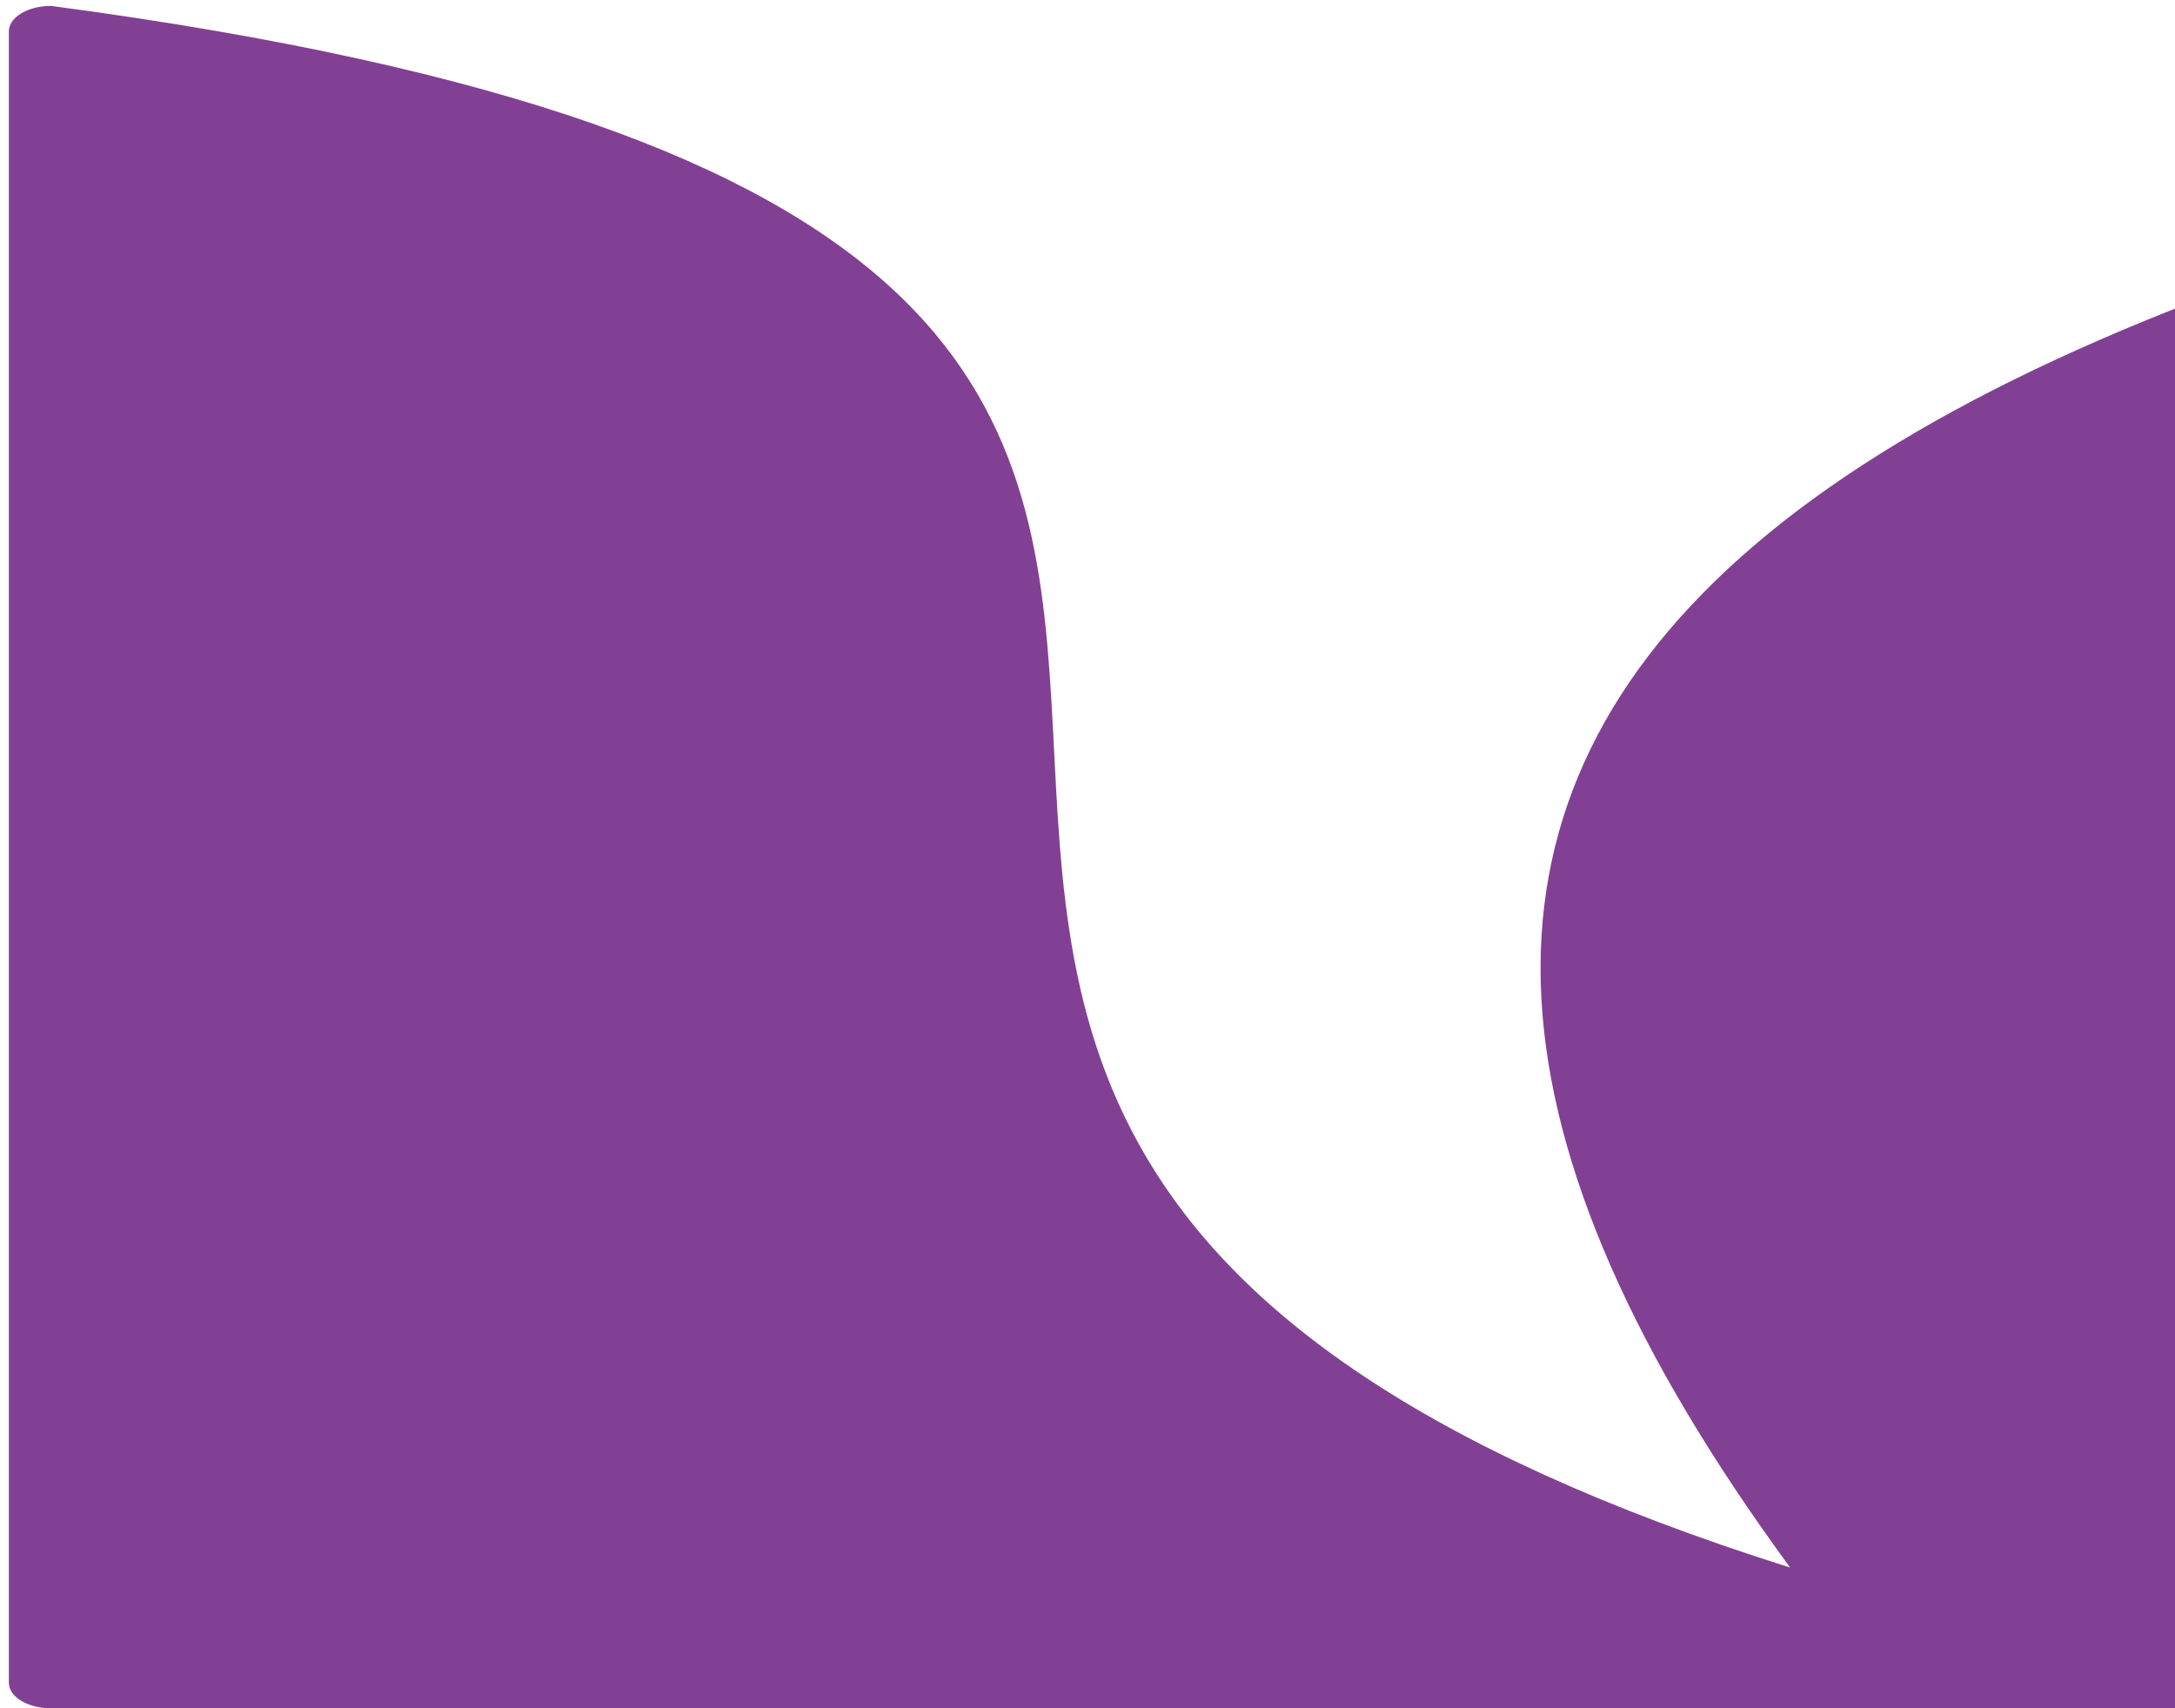 <?xml version="1.0" encoding="UTF-8" standalone="no"?>
<!-- Created with Inkscape (http://www.inkscape.org/) -->

<svg
   xmlns:dc="http://purl.org/dc/elements/1.1/"
   xmlns:cc="http://creativecommons.org/ns#"
   xmlns:rdf="http://www.w3.org/1999/02/22-rdf-syntax-ns#"
   xmlns:svg="http://www.w3.org/2000/svg"
   xmlns="http://www.w3.org/2000/svg"
   xmlns:sodipodi="http://sodipodi.sourceforge.net/DTD/sodipodi-0.dtd"
   xmlns:inkscape="http://www.inkscape.org/namespaces/inkscape"
   version="1.1"
   id="svg815"
   width="368"
   height="289"
   viewBox="0 0 368 289"
   sodipodi:docname="back_1.svg"
   inkscape:version="0.92.3 (2405546, 2018-03-11)">
  <defs
     id="defs819" />
  <sodipodi:namedview
     pagecolor="#ffffff"
     bordercolor="#666666"
     borderopacity="1"
     objecttolerance="10"
     gridtolerance="10"
     guidetolerance="10"
     inkscape:pageopacity="0"
     inkscape:pageshadow="2"
     inkscape:window-width="1920"
     inkscape:window-height="986"
     id="namedview817"
     showgrid="false"
     showguides="true"
     inkscape:guide-bbox="true"
     inkscape:zoom="0.70710678"
     inkscape:cx="-9.335721"
     inkscape:cy="110.86801"
     inkscape:window-x="-11"
     inkscape:window-y="-11"
     inkscape:window-maximized="1"
     inkscape:current-layer="svg815" />
  <path
     style="opacity:1;fill:#6b1d80;fill-opacity:0.841;stroke:none;stroke-width:0.486;stroke-linecap:round;stroke-linejoin:round;stroke-miterlimit:4;stroke-dasharray:none;stroke-opacity:1;paint-order:fill markers stroke"
     d="M 600.324,0 C 287.316,41.528 197.282,121.19 302.887,265.195 50.226,185.488 320.342,42.355 8.64,1 4.685,1 1.5,2.926 1.5,5.318 V 284.682 C 1.5,287.074 4.685,289 8.64,289 H 375.465 c 75.007,-0.205 153.202,1 229.407,-0.25 3.955,0 2.593,-2.676 2.593,-5.068 V 4.318 C 607.464,1.926 604.279,0 600.324,0 Z"
     id="rect2070"
     inkscape:connector-curvature="0"
     sodipodi:nodetypes="cccsssccssc" />
</svg>

